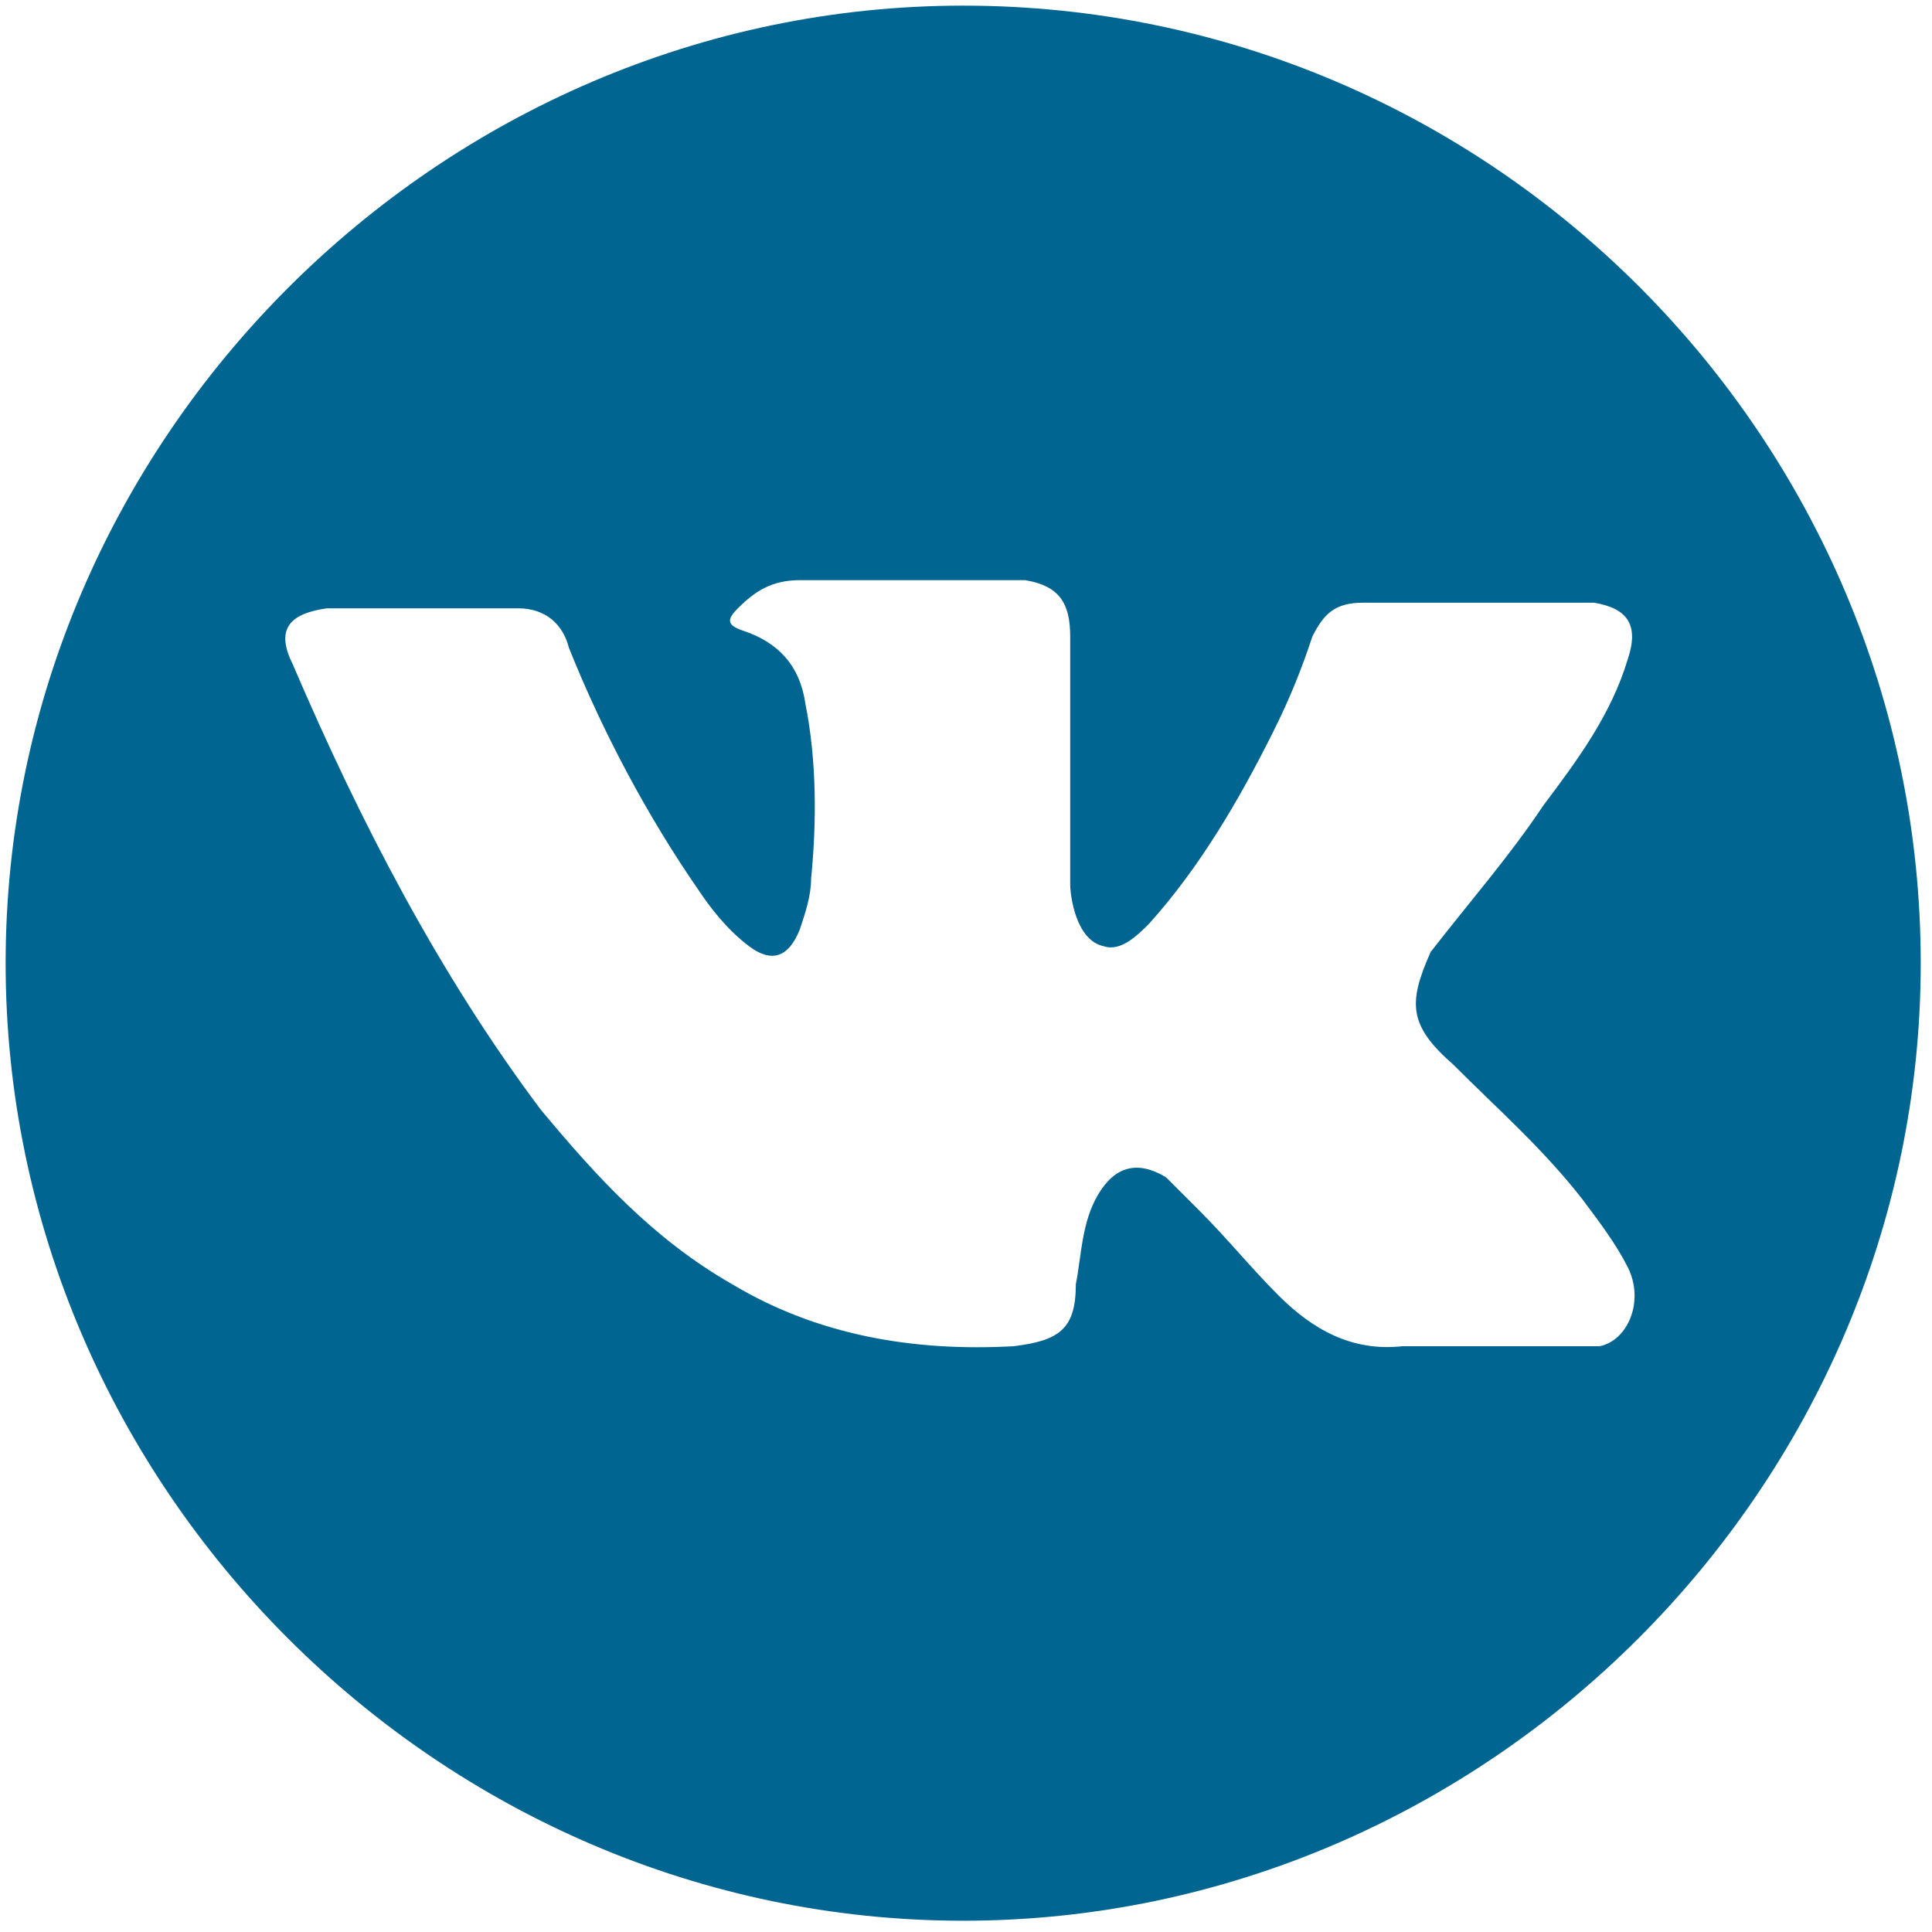 <svg id="Capa_1" xmlns="http://www.w3.org/2000/svg" viewBox="0 0 34.3 34.3"><style>.st0{fill:#006691}</style><path class="st0" d="M17.1.1C7.8.1.1 7.8.1 17.1s7.7 17 17 17 17-7.7 17-17-7.6-17-17-17zm8.7 18.8c.8.8 1.6 1.5 2.3 2.4.3.4.6.8.8 1.2.3.6 0 1.3-.5 1.4h-3.5c-.9.1-1.6-.3-2.2-.9-.5-.5-.9-1-1.4-1.5l-.6-.6c-.5-.3-.9-.2-1.2.3-.3.5-.3 1.1-.4 1.6 0 .8-.3 1-1.1 1.1-1.8.1-3.5-.2-5-1.1-1.4-.8-2.4-1.9-3.4-3.1-1.8-2.4-3.2-5.1-4.4-7.9-.3-.6-.1-.9.6-1h3.4c.5 0 .8.3.9.7.6 1.5 1.4 3 2.3 4.3.2.3.5.7.9 1 .4.3.7.2.9-.3.1-.3.2-.6.2-.9.1-1 .1-2.1-.1-3.1-.1-.7-.5-1.1-1.1-1.3-.3-.1-.3-.2-.1-.4.3-.3.6-.5 1.1-.5h4c.6.1.8.4.8 1v4.4c0 .2.1 1 .6 1.1.3.1.6-.2.8-.4.9-1 1.6-2.2 2.2-3.4.3-.6.5-1.1.7-1.7.2-.4.4-.6.9-.6h4.1c.6.1.8.4.6 1-.3 1-.9 1.8-1.5 2.6-.6.9-1.3 1.7-2 2.6-.4.9-.4 1.3.4 2z"/></svg>